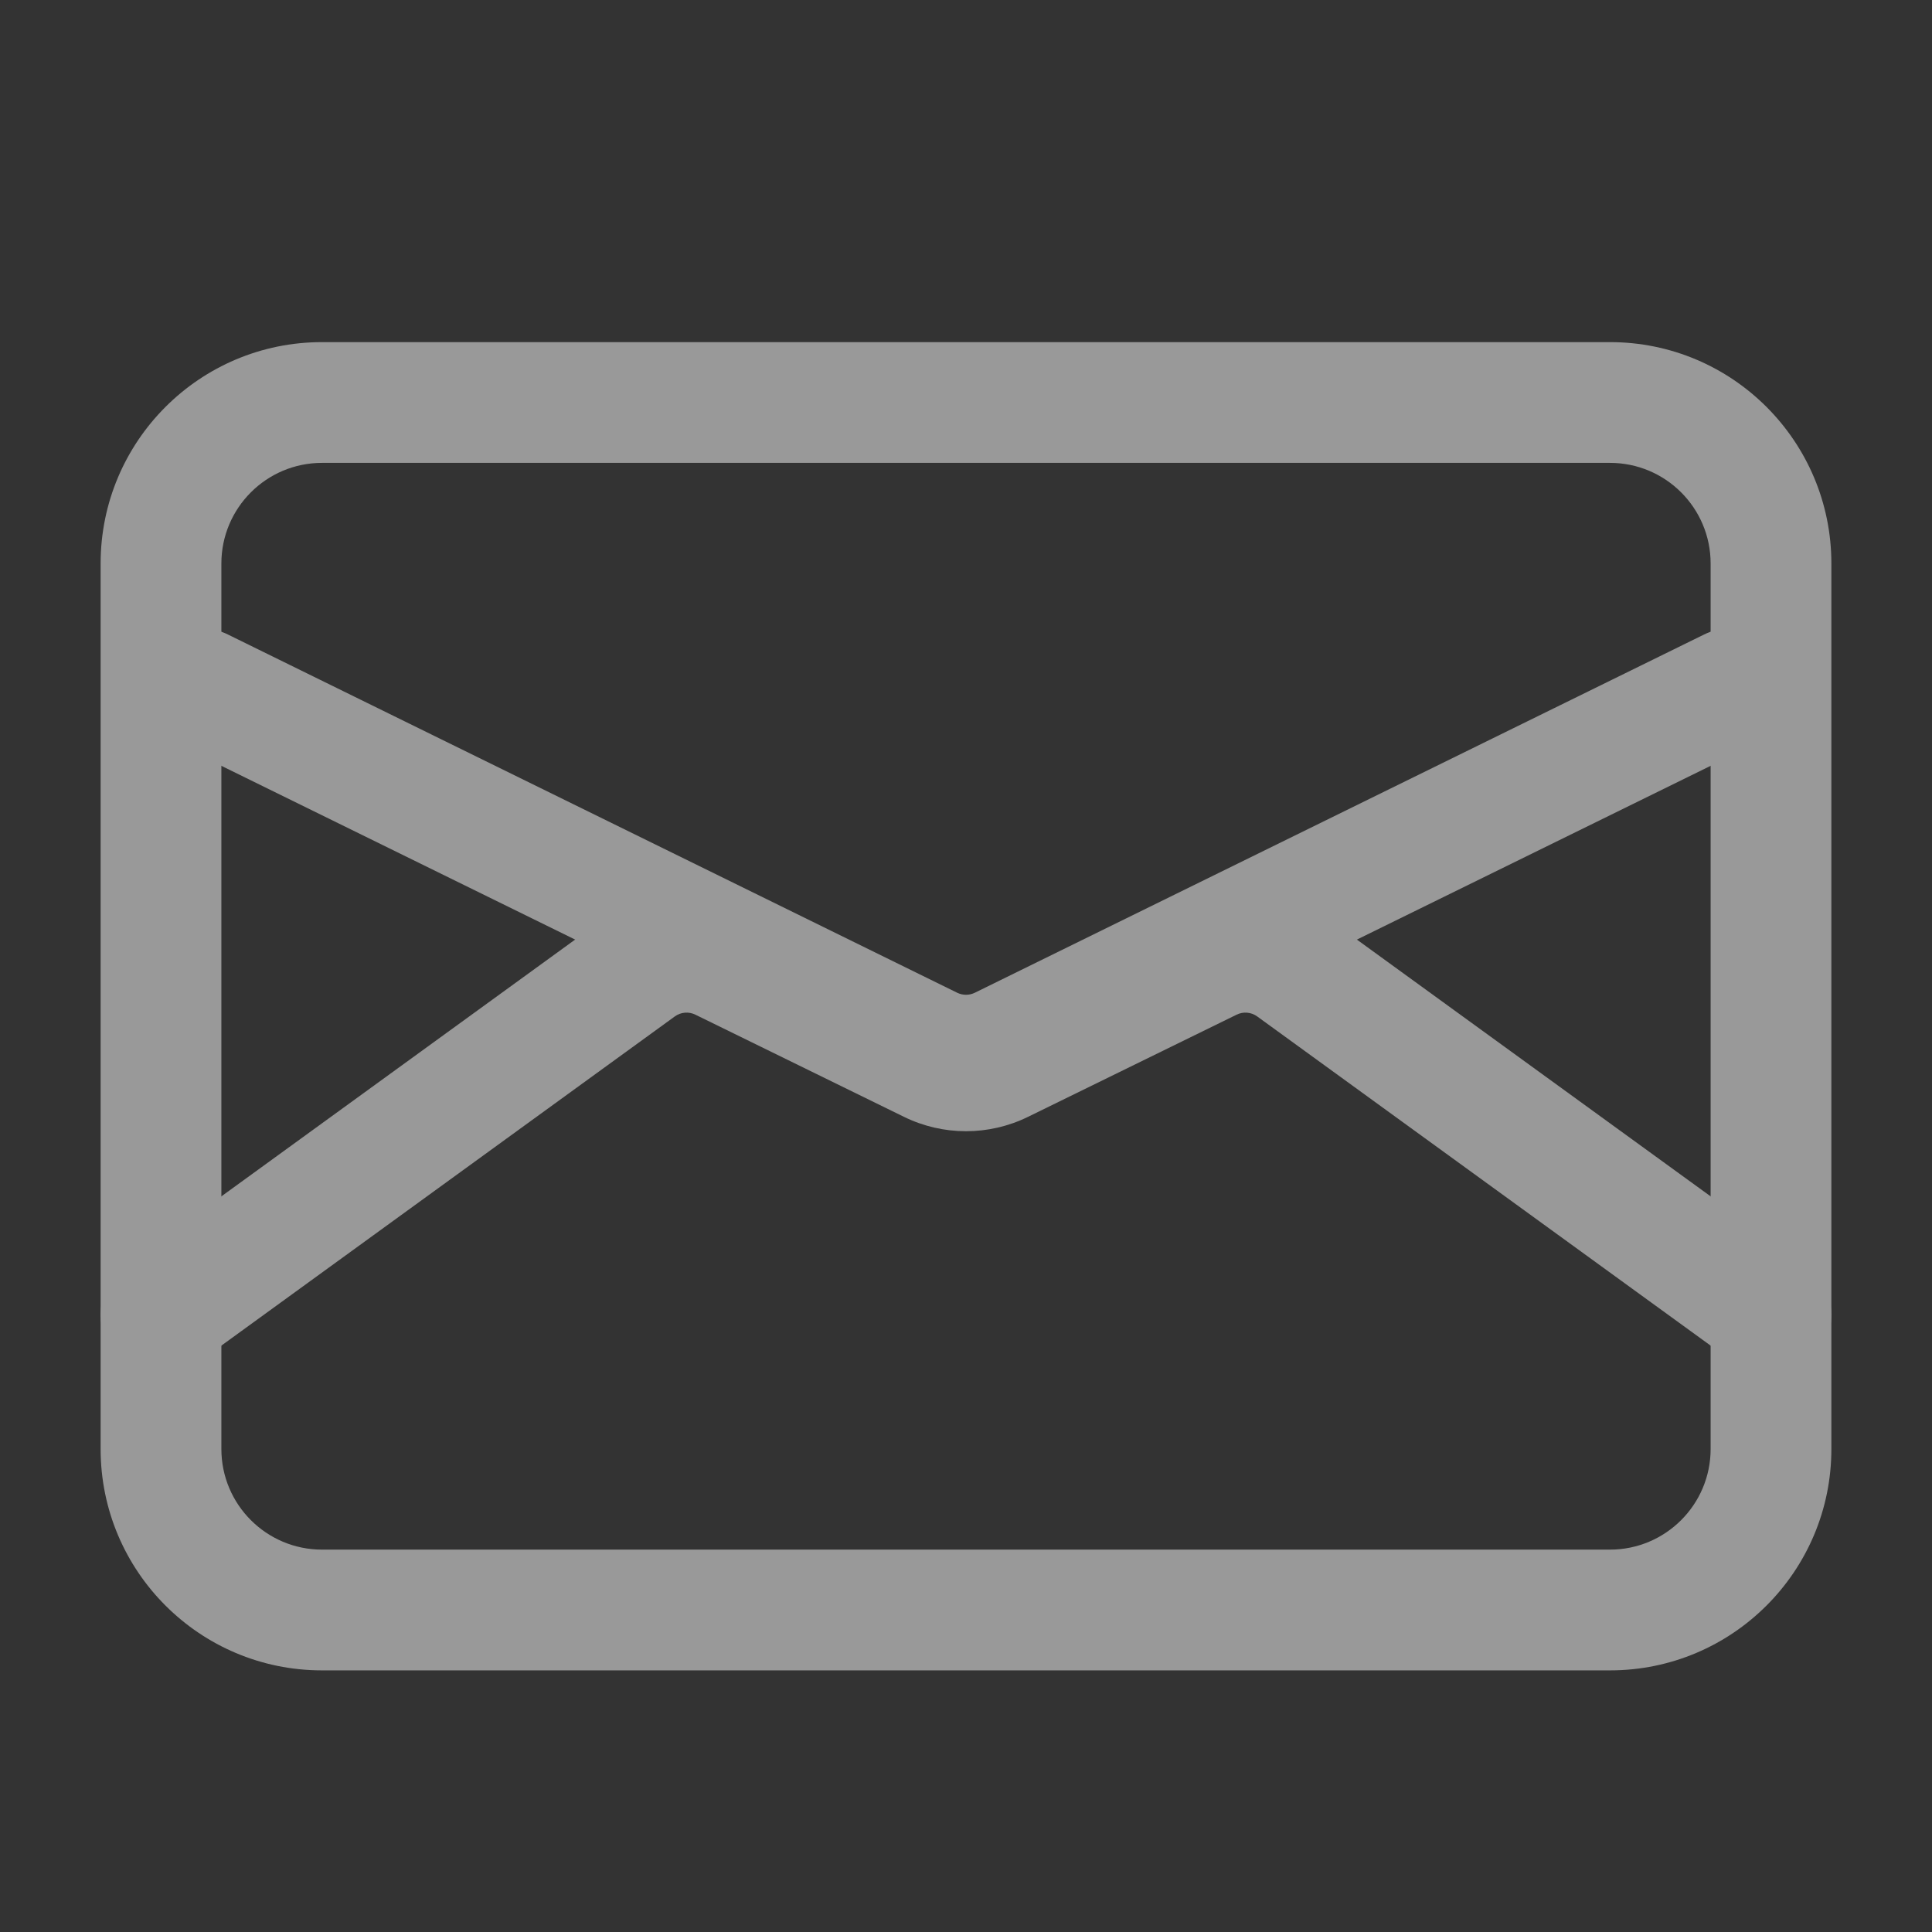 <svg width="24" height="24" viewBox="0 0 24 24" fill="none" xmlns="http://www.w3.org/2000/svg">
<rect x="0" y="0" width="24" height="24" fill="#333333" stroke="none"/>
<g opacity="0.5">
<path fill-rule="evenodd" clip-rule="evenodd" d="M4 5.75C3.31 5.75 2.75 6.31 2.75 7V18C2.75 18.69 3.31 19.25 4 19.25H20C20.69 19.25 21.25 18.69 21.25 18V7C21.25 6.31 20.69 5.75 20 5.75H4ZM1.25 7C1.25 5.481 2.481 4.25 4 4.25H20C21.519 4.25 22.75 5.481 22.75 7V18C22.75 19.519 21.519 20.75 20 20.75H4C2.481 20.75 1.25 19.519 1.25 18V7Z" fill="white"/>
<path fill-rule="evenodd" clip-rule="evenodd" d="M1.827 8.224C2.01 7.852 2.459 7.699 2.831 7.882L11.89 12.332C11.96 12.366 12.041 12.366 12.11 12.332L21.169 7.882C21.541 7.699 21.991 7.852 22.173 8.224C22.356 8.596 22.203 9.045 21.831 9.228L12.772 13.678C12.285 13.917 11.715 13.917 11.229 13.678L2.169 9.228C1.798 9.045 1.644 8.596 1.827 8.224Z" fill="white"/>
<path fill-rule="evenodd" clip-rule="evenodd" d="M15.618 12.627C15.543 12.572 15.444 12.564 15.361 12.605L12.77 13.874C12.284 14.112 11.716 14.112 11.23 13.874L8.639 12.605C8.556 12.564 8.457 12.572 8.382 12.627L2.441 16.94C2.105 17.183 1.636 17.109 1.393 16.774C1.15 16.438 1.224 15.969 1.559 15.726L7.501 11.413C8.025 11.032 8.717 10.973 9.299 11.258L11.89 12.527C11.959 12.561 12.041 12.561 12.11 12.527L14.701 11.258C15.283 10.973 15.975 11.032 16.499 11.413L22.441 15.726C22.776 15.969 22.85 16.438 22.607 16.774C22.364 17.109 21.895 17.183 21.559 16.94L15.618 12.627Z" fill="white"/>
</g>
</svg>
